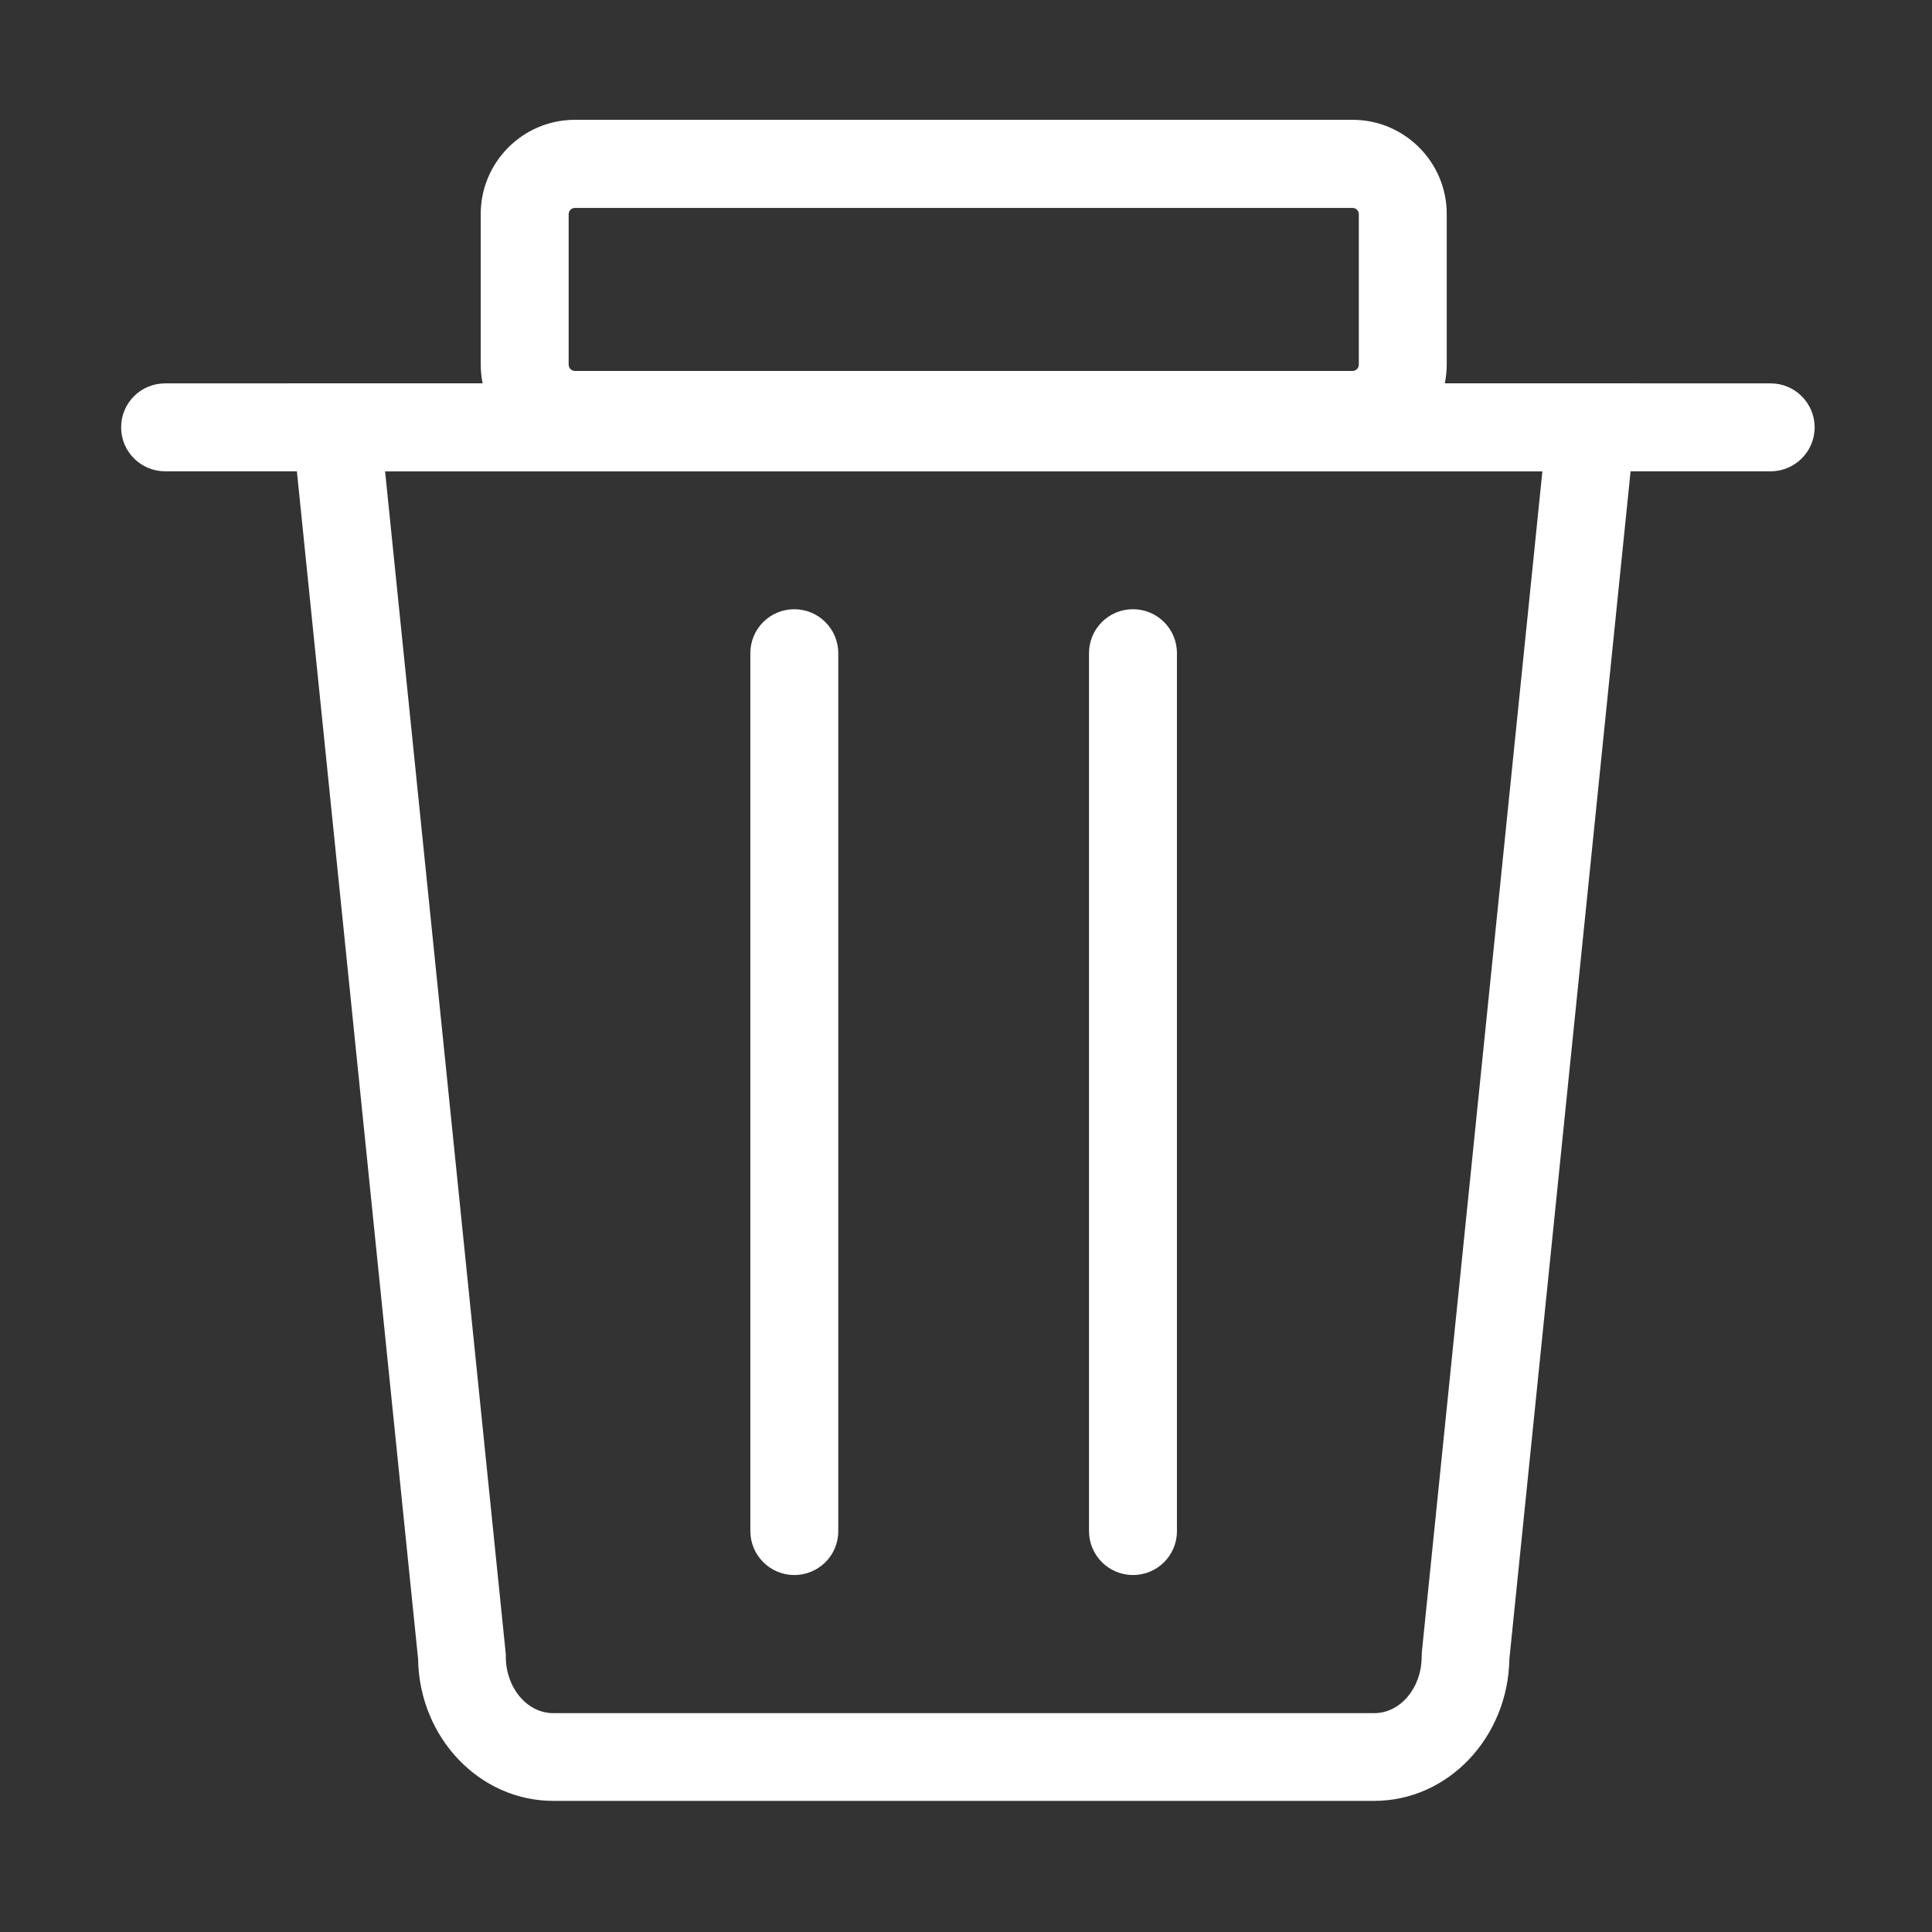 <svg t="1657691937534" class="icon" viewBox="0 0 1024 1024" version="1.1" xmlns="http://www.w3.org/2000/svg" p-id="7258" width="200" height="200"><rect x="0" y="0" width="1024" height="1024" fill="#333333" stroke="none"/><path d="M728.4 954.5H293.2c-39.1 0-71-33.6-71.6-75.2l-69-676.1H869l-69 676.1c-0.7 41.6-32.5 75.2-71.6 75.2zM204.1 249.8l64 627.1v1.2c0 16.5 11.3 29.9 25.1 29.9h435.2c13.8 0 25.1-13.4 25.1-29.9l0.1-2.4 63.9-625.9H204.1z" fill="#ffffff" p-id="7259"></path><path d="M716.9 243.1H304.7c-27.5 0-49.9-22.4-49.9-49.9v-79.8c0-27.5 22.4-49.9 49.9-49.9h412.2c27.5 0 49.9 22.4 49.9 49.9v79.8c-0.1 27.6-22.4 49.9-49.9 49.9zM304.7 110.2c-1.8 0-3.3 1.5-3.3 3.3v79.8c0 1.8 1.5 3.3 3.3 3.3h412.2c1.8 0 3.3-1.5 3.3-3.3v-79.8c0-1.8-1.5-3.3-3.3-3.3H304.7z" fill="#ffffff" p-id="7260"></path><path d="M938.5 249.8h-851c-12.8 0-23.3-10.4-23.3-23.3s10.4-23.3 23.3-23.3h851c12.8 0 23.3 10.4 23.3 23.3s-10.5 23.3-23.3 23.3zM421 834.8c-12.8 0-23.3-10.4-23.3-23.3V346.2c0-12.9 10.4-23.3 23.3-23.3 12.8 0 23.3 10.4 23.3 23.3v465.4c0 12.8-10.4 23.2-23.3 23.2zM600.5 834.8c-12.8 0-23.3-10.4-23.3-23.3V346.2c0-12.9 10.4-23.3 23.3-23.3s23.3 10.4 23.3 23.3v465.4c0 12.8-10.4 23.2-23.3 23.2z" fill="#ffffff" p-id="7261"></path></svg>